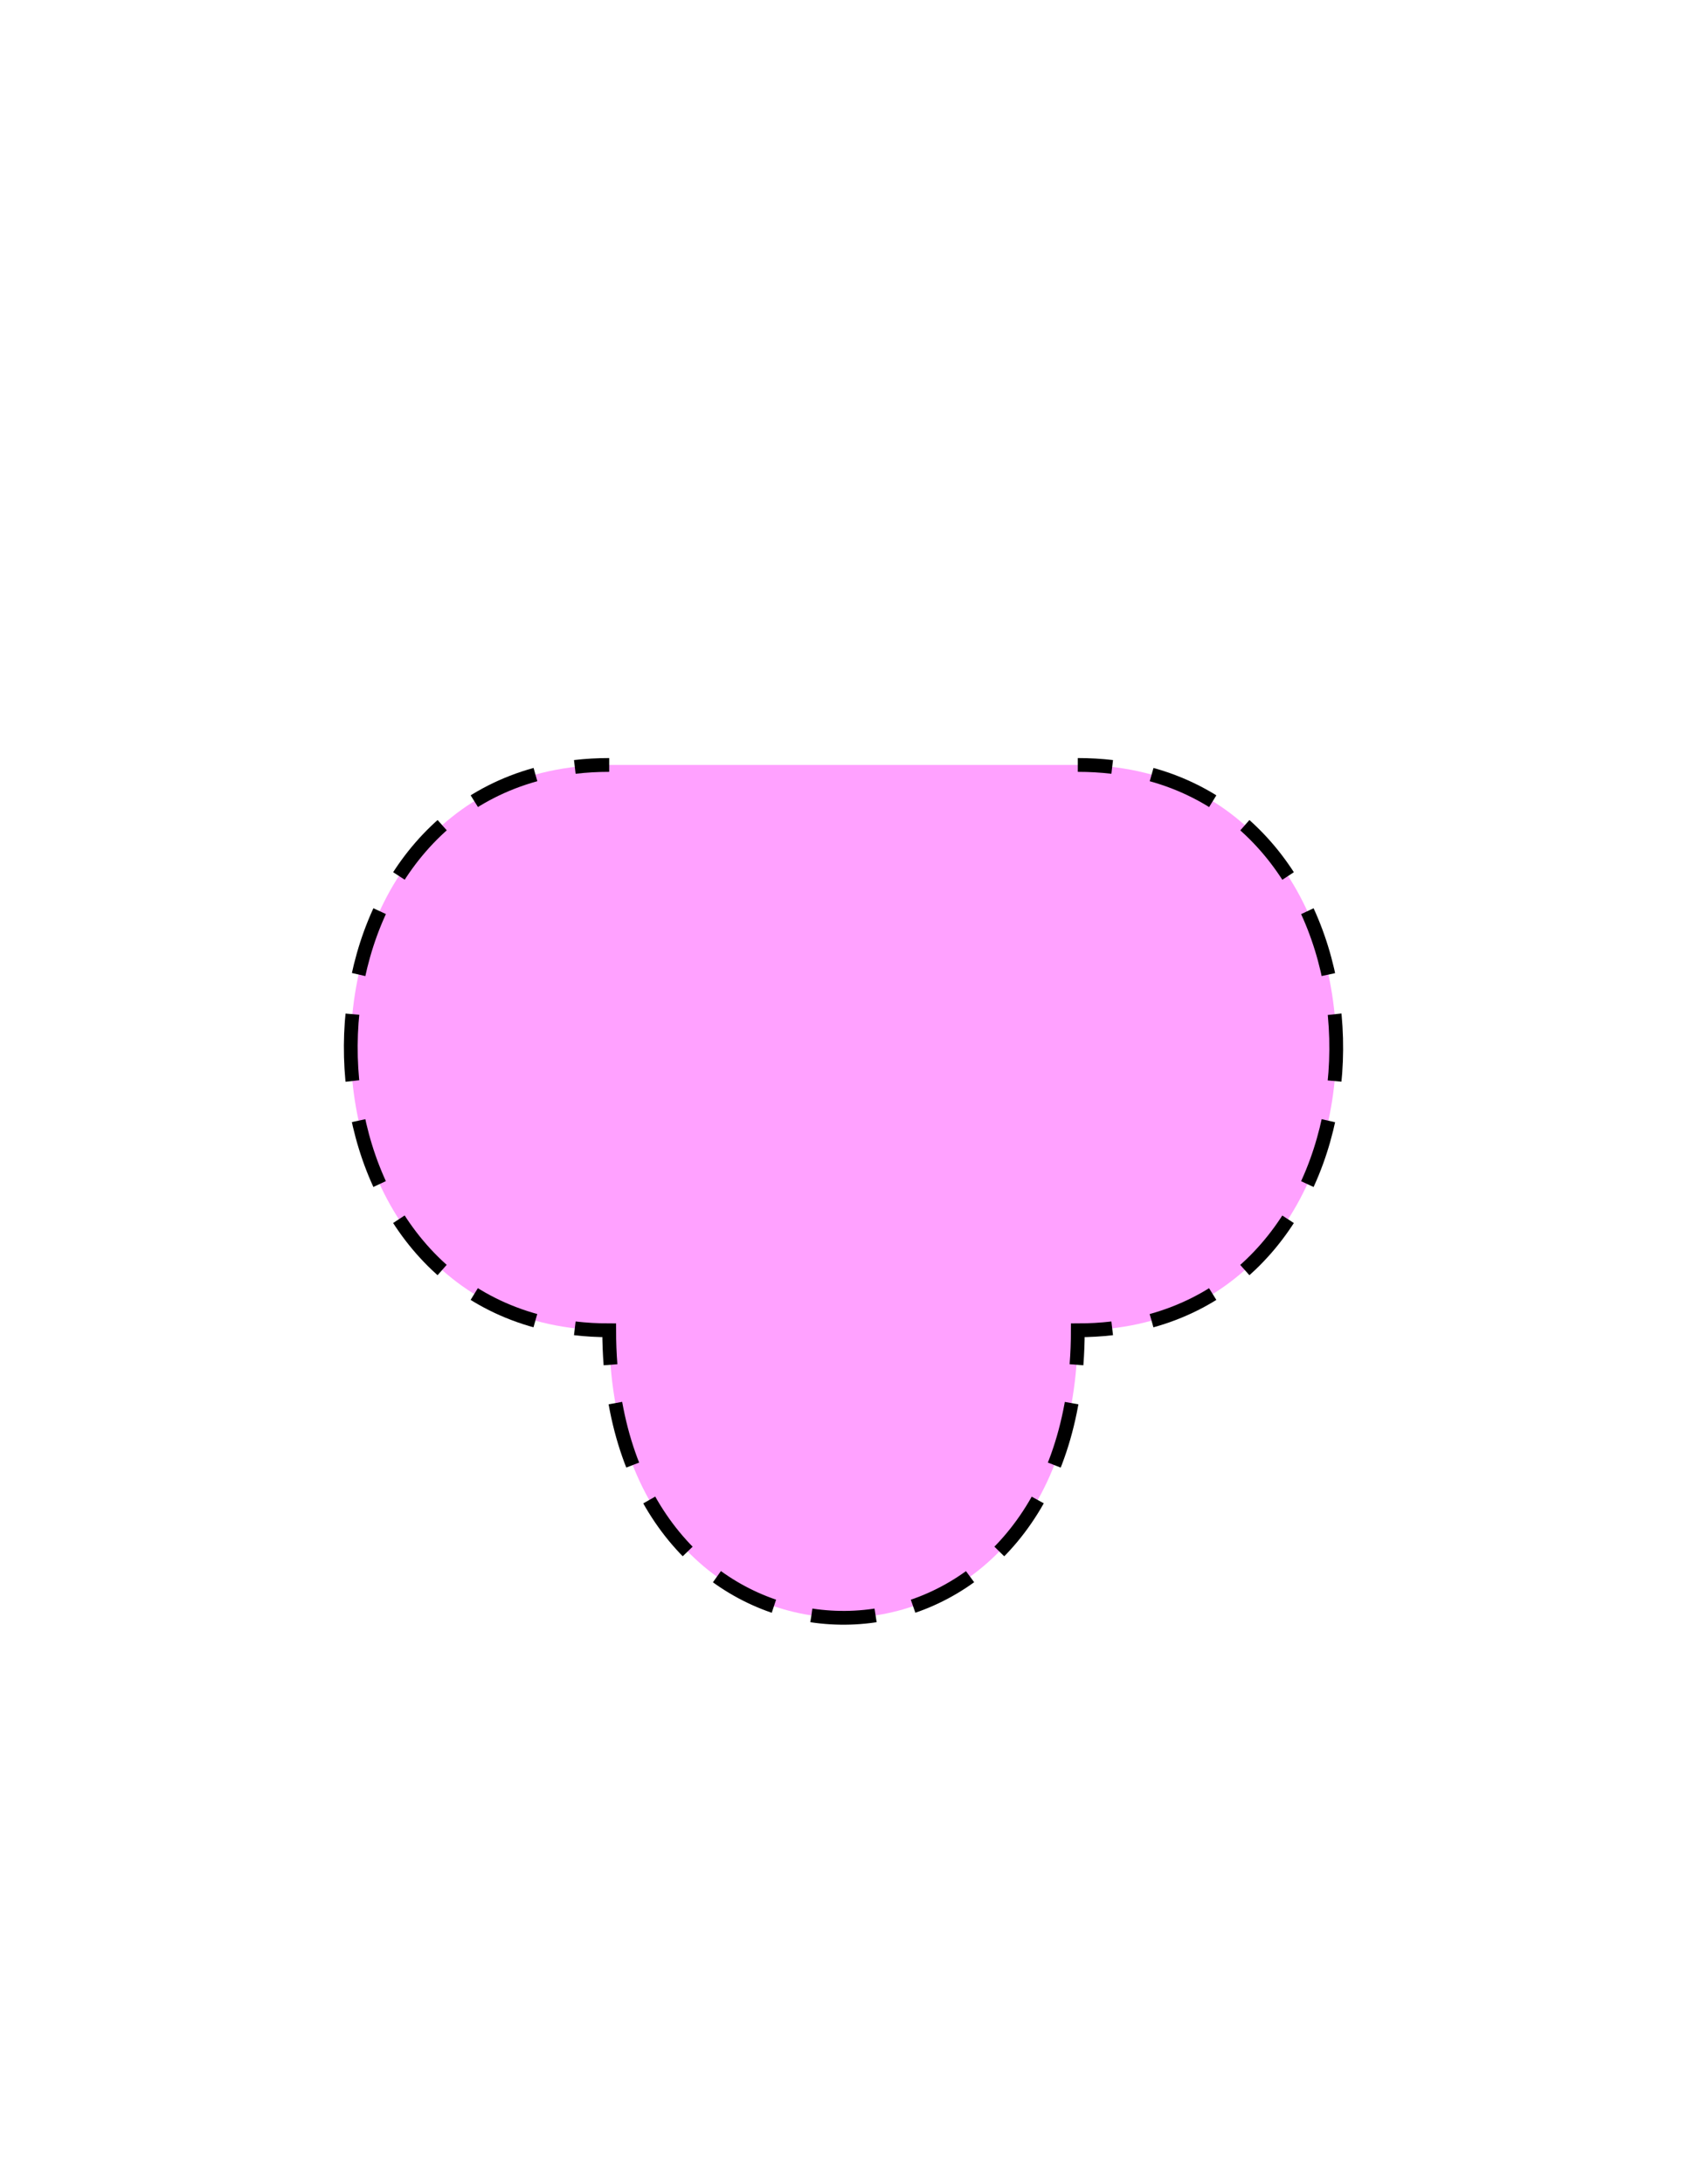 <?xml version="1.0" encoding="utf-8"?>
<!-- Generator: Adobe Illustrator 16.0.0, SVG Export Plug-In . SVG Version: 6.00 Build 0)  -->
<!DOCTYPE svg PUBLIC "-//W3C//DTD SVG 1.1//EN" "http://www.w3.org/Graphics/SVG/1.1/DTD/svg11.dtd">
<svg version="1.1" id="Version_1.0" xmlns="http://www.w3.org/2000/svg" xmlns:xlink="http://www.w3.org/1999/xlink" x="0px"
	 y="0px" width="612px" height="792px" viewBox="0 0 612 792" enable-background="new 0 0 612 792" xml:space="preserve">
<g id="frame">
	<g>
		<path fill="#FFA1FF" d="M221,277.375c-125,0-125,205,0,205c0,139,170,139,170,0c125,0,125-205,0-205"/>
		<g>
			<path fill="none" stroke="#000000" stroke-width="5" stroke-miterlimit="10" d="M221,277.375c-4.307,0-8.466,0.243-12.476,0.713"
				/>
			<path fill="none" stroke="#000000" stroke-width="5" stroke-miterlimit="10" stroke-dasharray="24.267,14.56" d="
				M194.24,280.864c-91.627,25.371-89.261,181.046,7.099,199.686"/>
			<path fill="none" stroke="#000000" stroke-width="5" stroke-miterlimit="10" d="M208.524,481.661
				c4.01,0.471,8.169,0.714,12.476,0.714c0,4.297,0.163,8.461,0.478,12.492"/>
			<path fill="none" stroke="#000000" stroke-width="5" stroke-miterlimit="10" stroke-dasharray="23.368,14.021" d="
				M223.247,508.776c19.007,106.062,152.553,103.749,166.565-6.938"/>
			<path fill="none" stroke="#000000" stroke-width="5" stroke-miterlimit="10" d="M390.522,494.867
				c0.315-4.031,0.478-8.195,0.478-12.492c4.308,0,8.466-0.243,12.477-0.714"/>
			<path fill="none" stroke="#000000" stroke-width="5" stroke-miterlimit="10" stroke-dasharray="24.267,14.56" d="
				M417.76,478.886c91.627-25.37,89.261-181.046-7.099-199.686"/>
			<path fill="none" stroke="#000000" stroke-width="5" stroke-miterlimit="10" d="M403.477,278.088
				c-4.011-0.47-8.169-0.713-12.477-0.713"/>
		</g>
	</g>
</g>
</svg>
